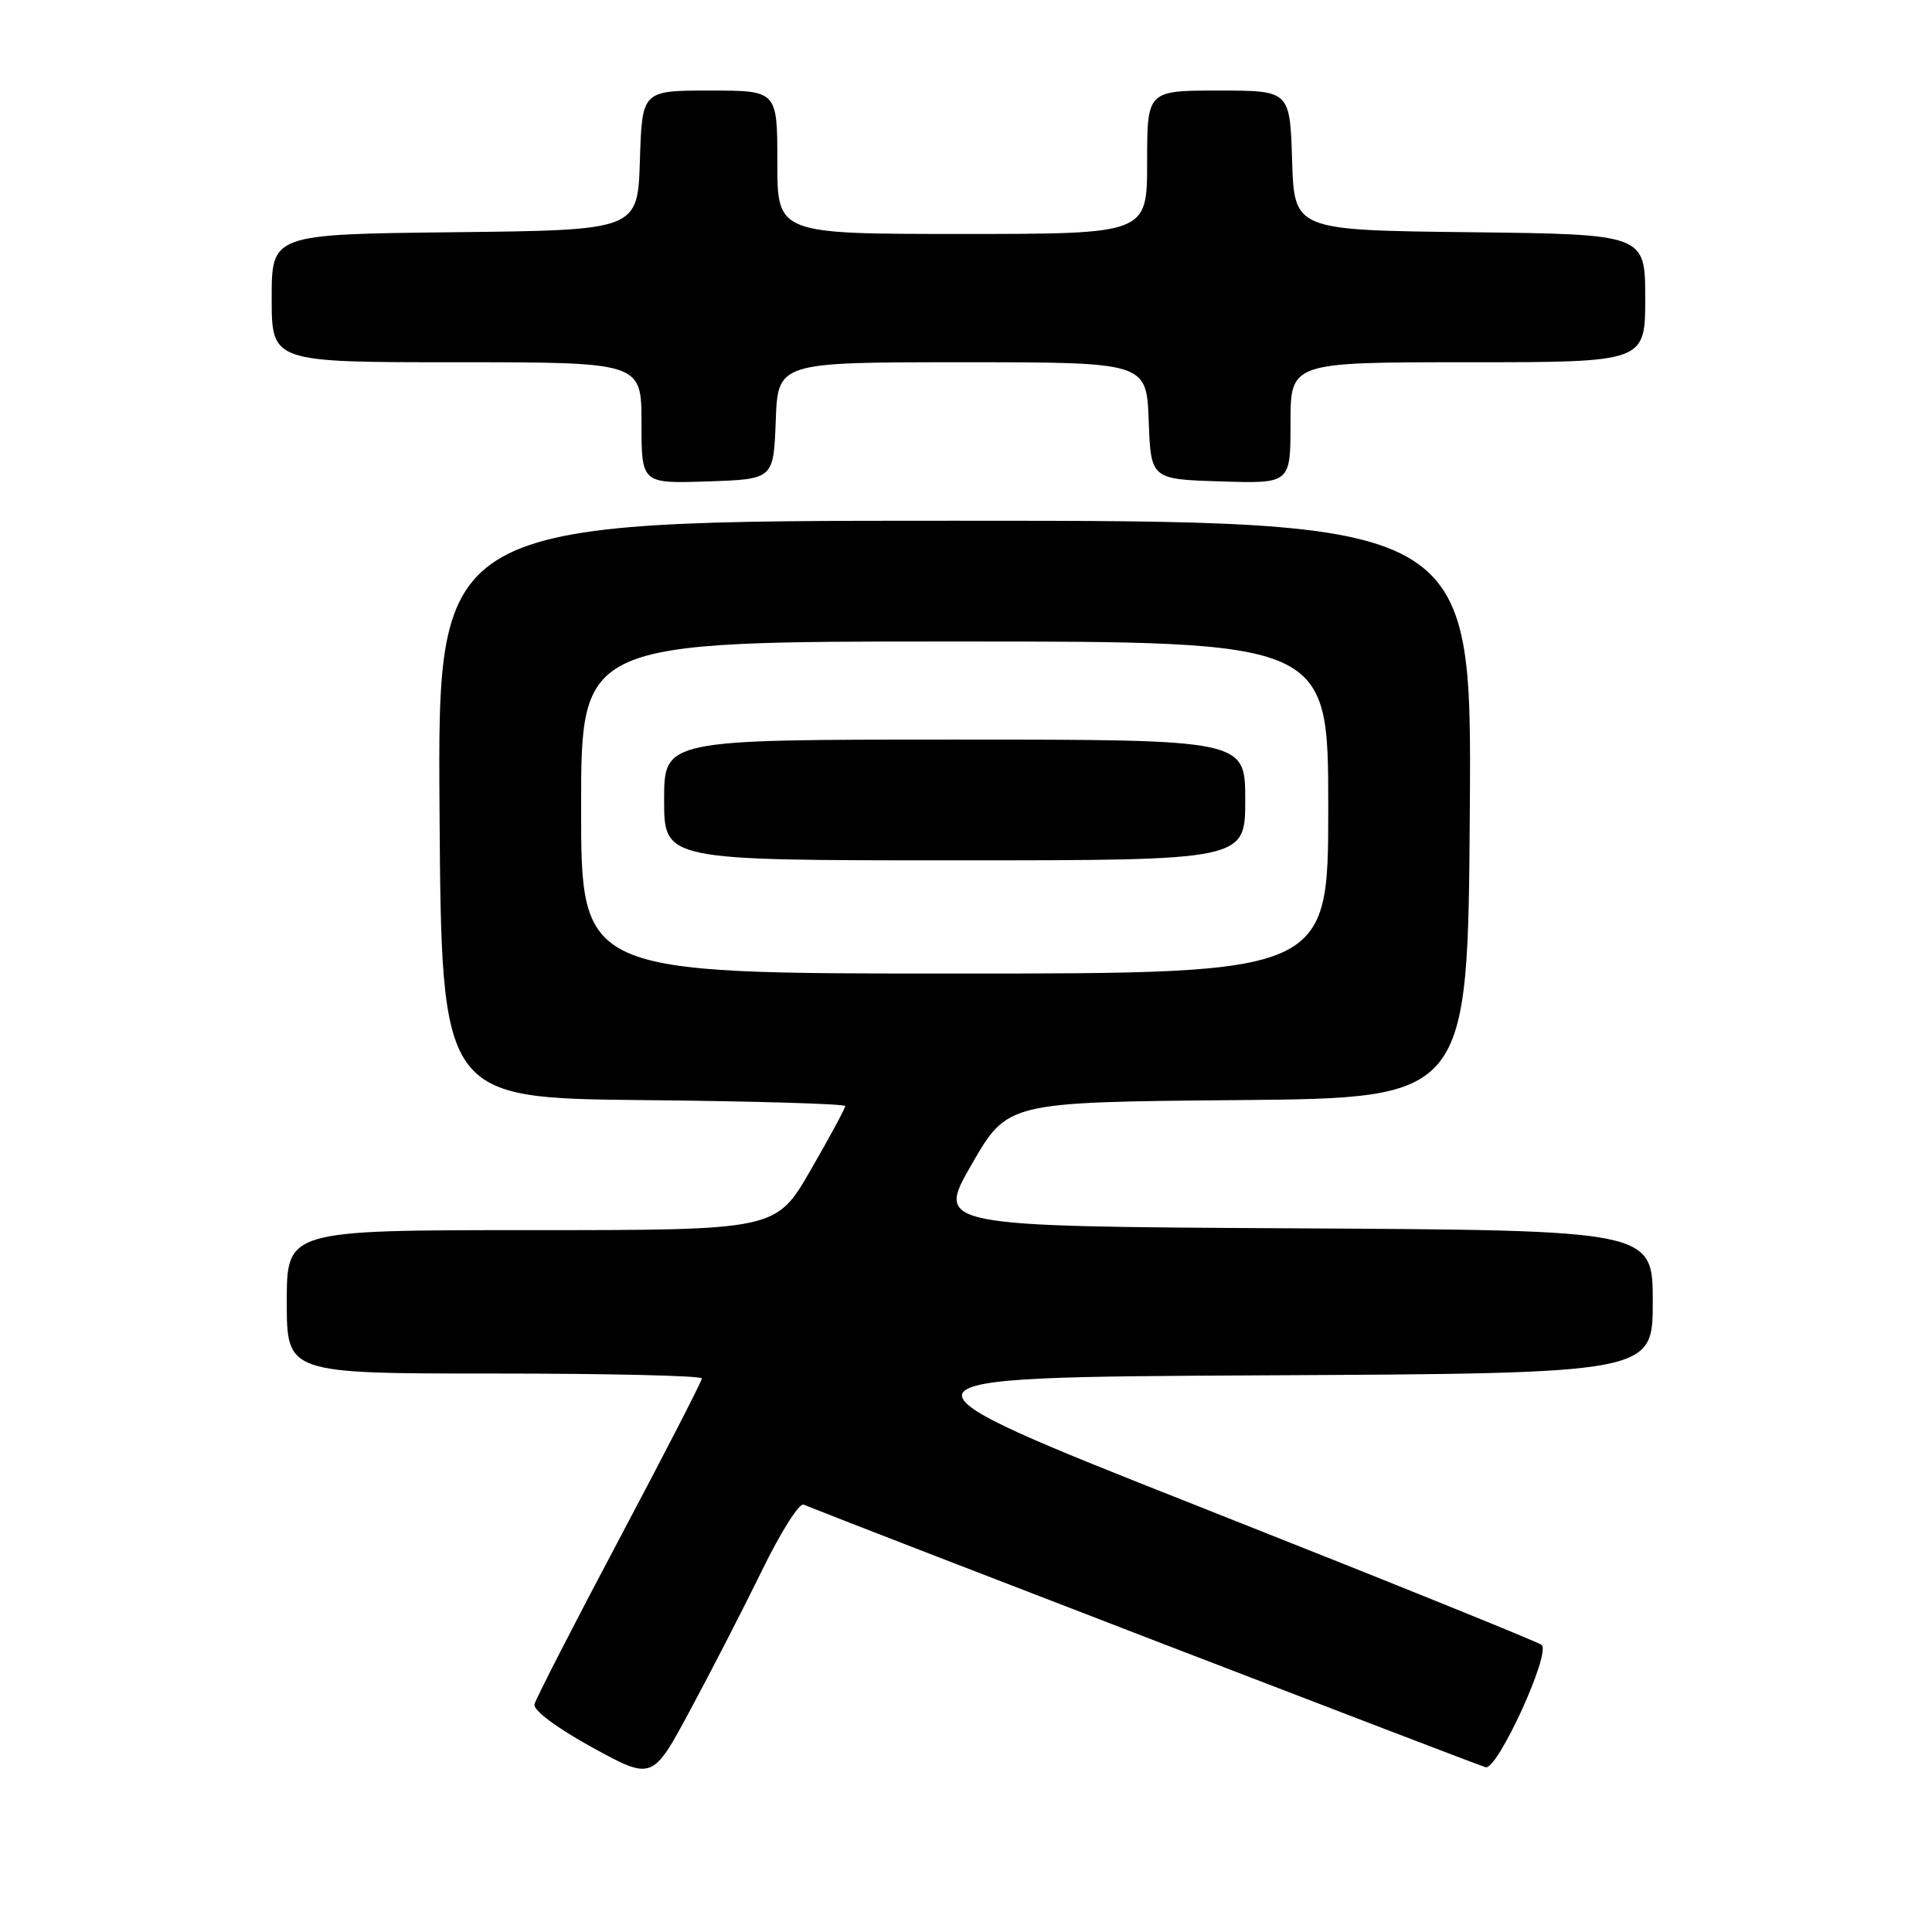 <?xml version="1.0" encoding="UTF-8" standalone="no"?>
<!DOCTYPE svg PUBLIC "-//W3C//DTD SVG 1.1//EN" "http://www.w3.org/Graphics/SVG/1.1/DTD/svg11.dtd" >
<svg xmlns="http://www.w3.org/2000/svg" xmlns:xlink="http://www.w3.org/1999/xlink" version="1.1" viewBox="0 0 256 256">
 <g >
 <path fill="currentColor"
d=" M 100.97 208.09 C 103.42 203.06 105.90 199.14 106.47 199.37 C 114.33 202.54 195.87 233.93 196.86 234.17 C 198.44 234.55 205.52 219.07 204.28 217.96 C 203.85 217.58 183.71 209.44 159.53 199.88 C 115.56 182.50 115.56 182.50 167.28 182.24 C 219.00 181.98 219.00 181.98 219.00 172.50 C 219.00 163.02 219.00 163.02 171.51 162.76 C 124.02 162.50 124.02 162.50 128.76 154.27 C 133.50 146.04 133.50 146.04 164.00 145.77 C 194.50 145.50 194.50 145.50 194.76 107.25 C 195.02 69.00 195.02 69.00 126.50 69.00 C 57.98 69.00 57.98 69.00 58.24 107.25 C 58.50 145.50 58.50 145.50 85.25 145.77 C 99.96 145.91 112.00 146.27 112.00 146.56 C 112.00 146.85 109.94 150.67 107.41 155.05 C 102.82 163.00 102.82 163.00 70.41 163.00 C 38.00 163.00 38.00 163.00 38.00 172.50 C 38.00 182.00 38.00 182.00 65.50 182.00 C 80.62 182.00 93.00 182.29 93.00 182.65 C 93.00 183.01 88.08 192.57 82.07 203.90 C 76.06 215.23 71.00 225.10 70.82 225.83 C 70.63 226.61 73.76 228.95 78.47 231.54 C 86.45 235.91 86.45 235.91 91.47 226.57 C 94.24 221.43 98.51 213.12 100.97 208.09 Z  M 102.79 55.75 C 103.08 48.00 103.08 48.00 127.50 48.00 C 151.92 48.00 151.92 48.00 152.21 55.75 C 152.50 63.50 152.50 63.50 161.75 63.79 C 171.00 64.08 171.00 64.08 171.00 56.04 C 171.00 48.00 171.00 48.00 194.50 48.00 C 218.00 48.00 218.00 48.00 218.00 39.52 C 218.00 31.04 218.00 31.04 194.75 30.77 C 171.50 30.50 171.50 30.50 171.21 21.25 C 170.92 12.00 170.92 12.00 161.46 12.00 C 152.00 12.00 152.00 12.00 152.00 21.50 C 152.00 31.00 152.00 31.00 127.50 31.00 C 103.00 31.00 103.00 31.00 103.00 21.50 C 103.00 12.00 103.00 12.00 94.04 12.00 C 85.08 12.00 85.08 12.00 84.79 21.25 C 84.50 30.50 84.50 30.50 60.25 30.77 C 36.00 31.04 36.00 31.04 36.00 39.52 C 36.00 48.00 36.00 48.00 60.50 48.00 C 85.00 48.00 85.00 48.00 85.00 56.04 C 85.00 64.08 85.00 64.08 93.75 63.79 C 102.50 63.50 102.50 63.50 102.79 55.75 Z  M 77.00 107.00 C 77.00 85.00 77.00 85.00 126.50 85.00 C 176.00 85.00 176.00 85.00 176.00 107.00 C 176.00 129.00 176.00 129.00 126.50 129.00 C 77.00 129.00 77.00 129.00 77.00 107.00 Z  M 165.00 106.00 C 165.00 98.00 165.00 98.00 126.50 98.00 C 88.00 98.00 88.00 98.00 88.00 106.00 C 88.00 114.00 88.00 114.00 126.50 114.00 C 165.00 114.00 165.00 114.00 165.00 106.00 Z "/>
</g>
</svg>